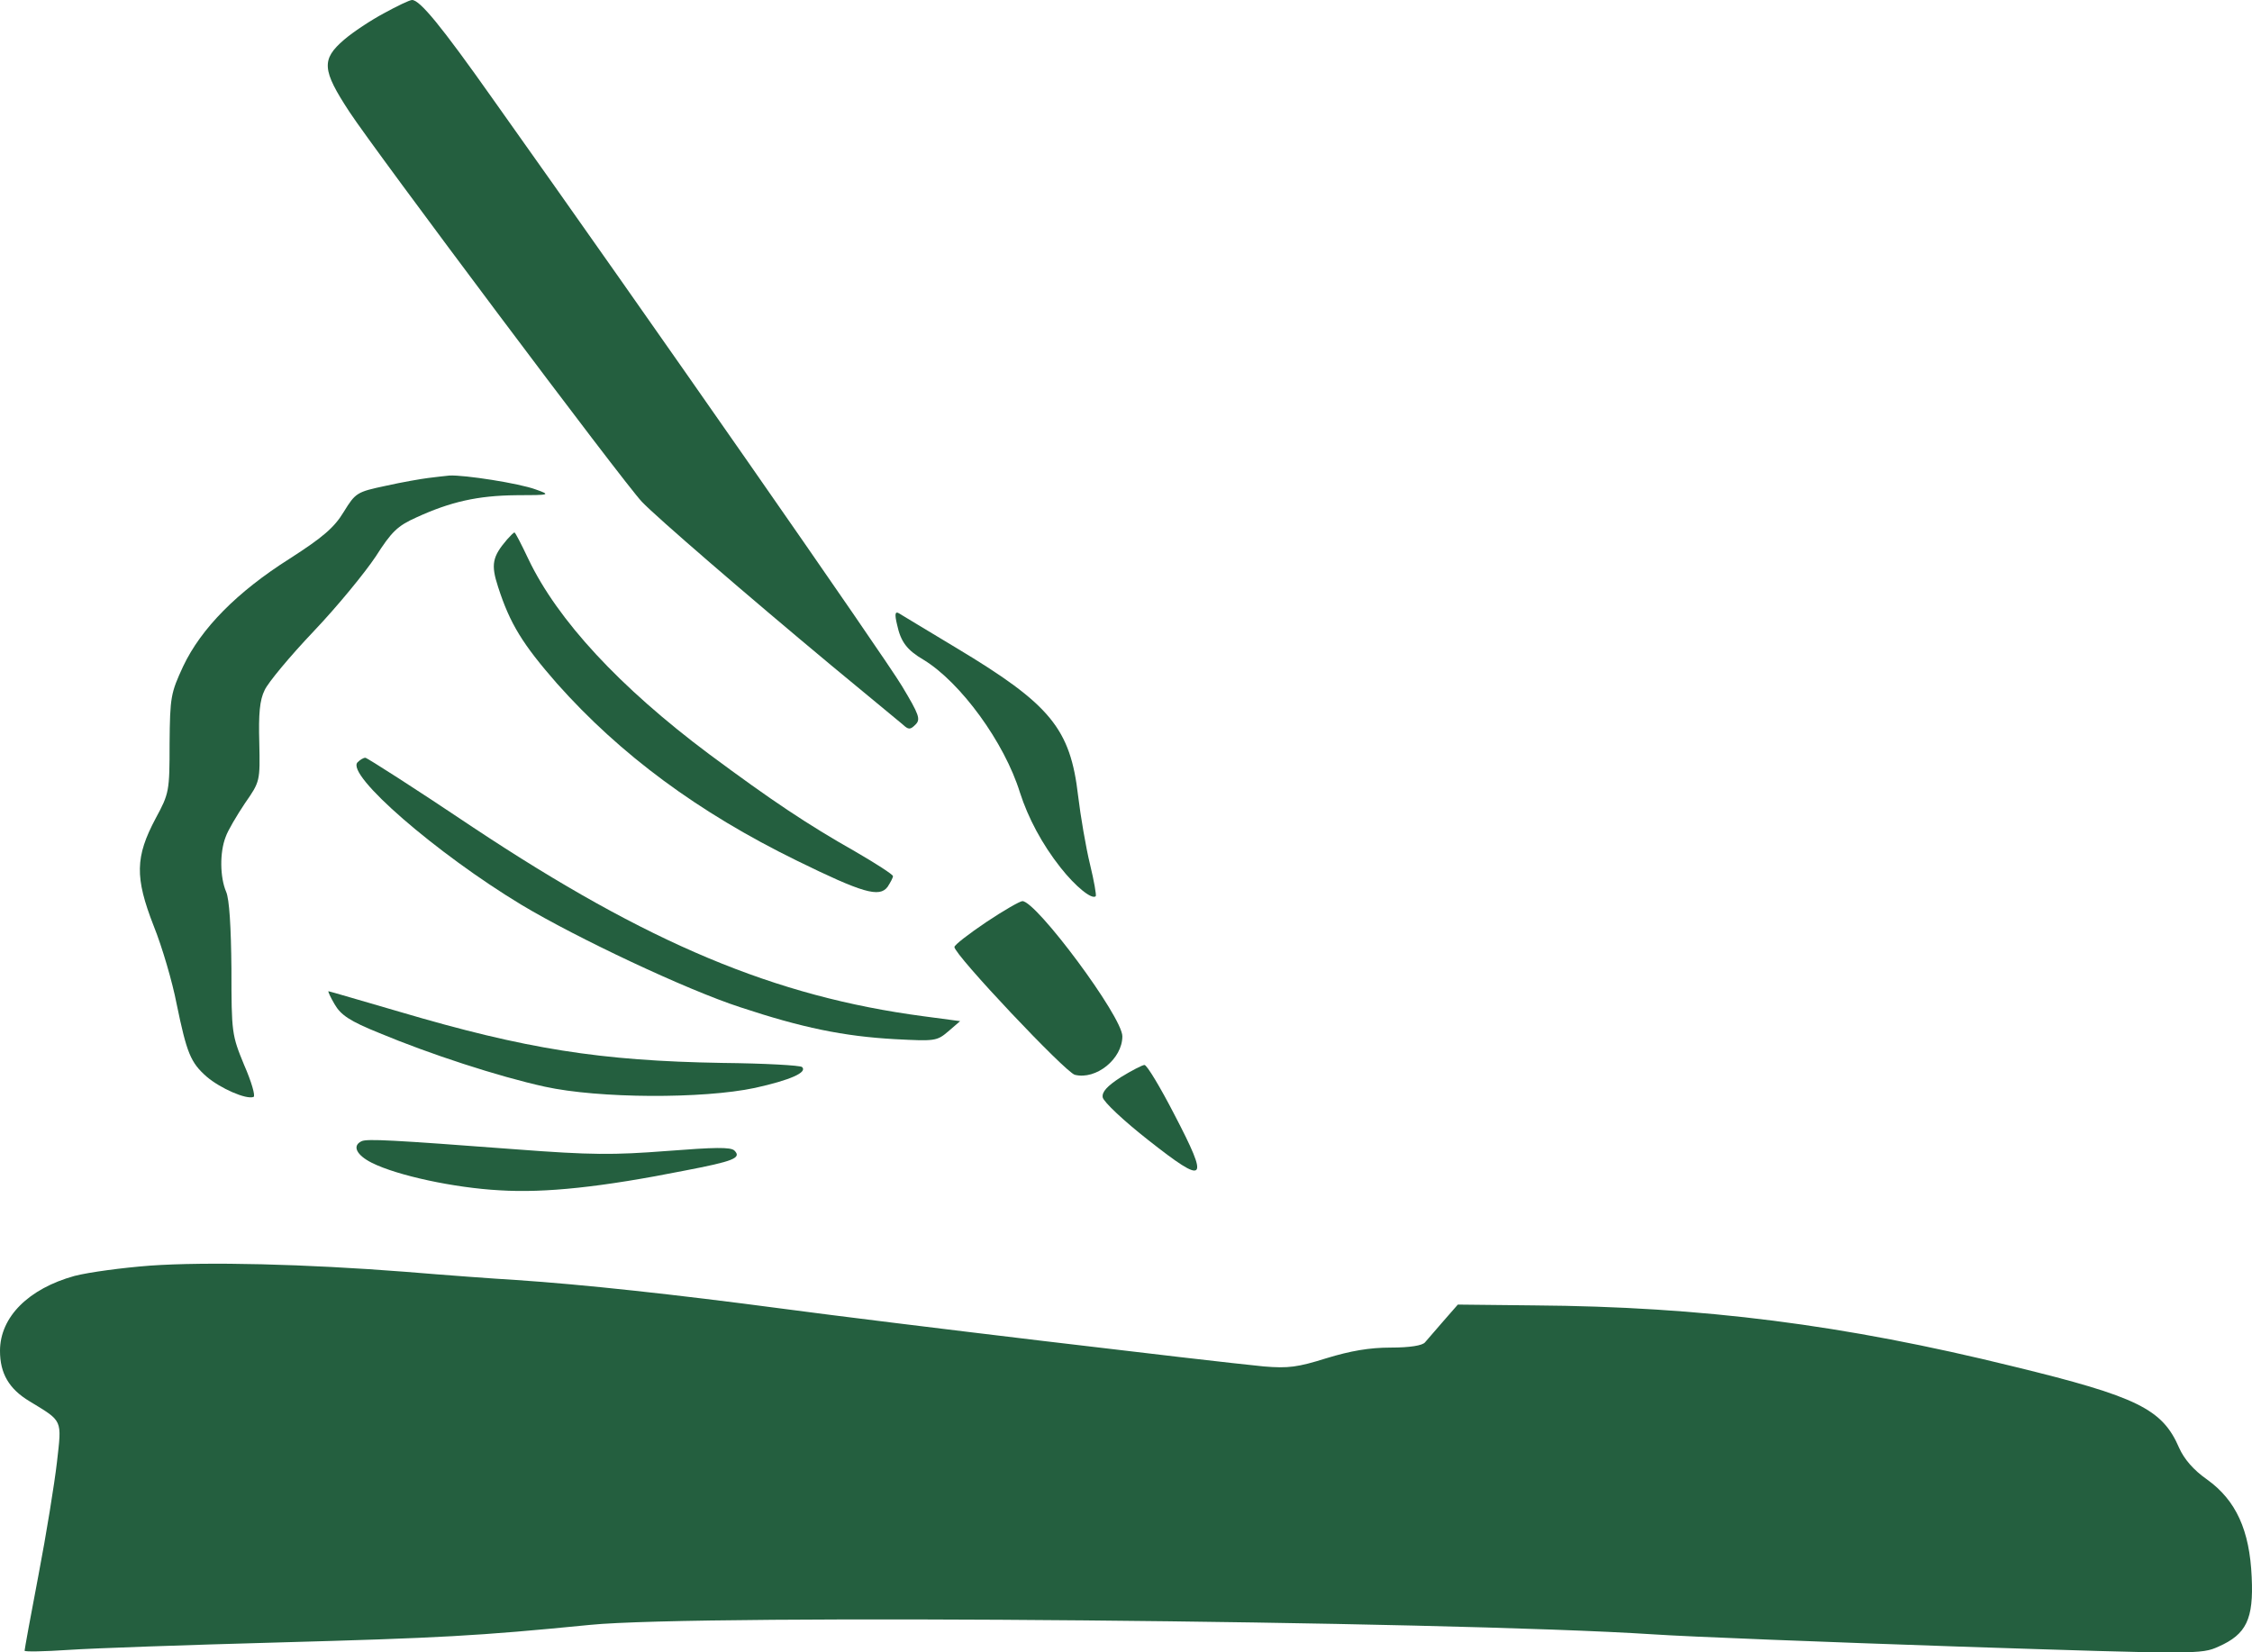<?xml version="1.0" encoding="UTF-8" standalone="no"?>
<svg
   version="1.0"
   width="549.778pt"
   height="403.425pt"
   viewBox="0 0 549.778 403.425"
   preserveAspectRatio="xMidYMid"
   id="svg10"
   xmlns="http://www.w3.org/2000/svg"
   xmlns:svg="http://www.w3.org/2000/svg">
  <defs
     id="defs10" />
  <g
     transform="matrix(0.1,0,0,-0.1,-5,412)"
     fill="#000000"
     stroke="none"
     id="g10"
     style="fill:#245f3f;fill-opacity:1">
    <path
       d="m 988,4088 c -32,-17 -76,-46 -98,-65 -56,-48 -54,-74 13,-176 60,-92 670,-906 714,-952 35,-37 254,-226 463,-400 85,-70 163,-135 173,-143 15,-14 19,-14 32,-1 13,13 9,24 -33,94 -41,69 -626,909 -1000,1435 -125,177 -177,240 -196,240 -6,0 -37,-15 -68,-32 z"
       id="path1"
       style="fill:#245f3f;fill-opacity:1" />
    <path
       d="m 1095,2953 c -16,-2 -63,-10 -103,-19 -71,-15 -74,-17 -103,-64 -23,-38 -51,-62 -132,-114 -128,-81 -216,-170 -260,-263 -30,-65 -32,-74 -33,-188 0,-117 -1,-122 -34,-183 -50,-94 -51,-144 -5,-262 21,-52 46,-138 56,-190 25,-121 34,-144 74,-179 33,-28 96,-56 114,-49 5,2 -5,37 -23,78 -30,73 -31,78 -31,235 -1,102 -5,170 -13,188 -15,35 -16,96 -1,134 5,15 27,52 47,82 37,53 37,54 35,148 -2,70 1,104 13,128 8,18 62,83 120,144 58,61 125,143 151,182 39,61 53,75 100,96 83,38 149,53 243,54 84,0 85,1 48,14 -40,15 -175,36 -211,34 -12,-1 -35,-4 -52,-6 z"
       id="path2"
       style="fill:#245f3f;fill-opacity:1" />
    <path
       d="m 1288,2803 c -36,-42 -40,-61 -22,-116 29,-90 60,-140 144,-236 154,-173 344,-314 585,-432 161,-79 202,-91 222,-64 7,11 13,22 13,26 0,4 -42,31 -92,60 -118,67 -202,123 -357,238 -218,163 -370,327 -441,476 -17,36 -32,65 -34,65 -2,0 -10,-8 -18,-17 z"
       id="path3"
       style="fill:#245f3f;fill-opacity:1" />
    <path
       d="m 2240,2595 c 9,-42 24,-62 65,-86 90,-55 197,-201 235,-324 20,-62 54,-126 99,-183 37,-47 77,-79 86,-70 2,2 -4,37 -14,78 -10,41 -23,117 -29,167 -19,164 -67,223 -297,361 -71,43 -135,81 -141,85 -9,5 -10,-3 -4,-28 z"
       id="path4"
       style="fill:#245f3f;fill-opacity:1" />
    <path
       d="m 923,2259 c -30,-30 193,-223 400,-348 135,-81 402,-207 534,-250 151,-50 252,-71 378,-78 97,-5 102,-5 130,19 l 29,25 -90,12 c -362,48 -671,177 -1099,461 -140,94 -259,170 -263,170 -5,0 -13,-5 -19,-11 z"
       id="path5"
       style="fill:#245f3f;fill-opacity:1" />
    <path
       d="m 2458,1869 c -43,-29 -78,-56 -78,-61 0,-19 271,-306 294,-312 52,-13 116,39 116,94 0,48 -210,330 -244,330 -6,0 -46,-23 -88,-51 z"
       id="path6"
       style="fill:#245f3f;fill-opacity:1" />
    <path
       d="m 867,1668 c 15,-26 37,-41 109,-70 122,-51 290,-106 404,-131 132,-29 386,-30 513,-3 86,19 129,38 115,51 -4,4 -92,9 -195,10 -298,5 -480,34 -788,125 -93,27 -171,50 -173,50 -2,0 5,-15 15,-32 z"
       id="path7"
       style="fill:#245f3f;fill-opacity:1" />
    <path
       d="m 2786,1490 c -34,-22 -46,-36 -44,-49 2,-11 52,-58 112,-105 141,-111 149,-102 63,63 -34,66 -67,121 -73,121 -5,0 -32,-14 -58,-30 z"
       id="path8"
       style="fill:#245f3f;fill-opacity:1" />
    <path
       d="m 933,1334 c -24,-11 -13,-34 25,-53 62,-31 201,-61 312,-67 111,-7 250,8 451,48 120,23 140,31 122,49 -9,9 -49,8 -165,-1 -130,-10 -185,-10 -368,4 -304,23 -363,26 -377,20 z"
       id="path9"
       style="fill:#245f3f;fill-opacity:1" />
    <path
       d="M 415,1030 C 349,1025 267,1014 232,1005 120,974 50,905 50,822 50,767 72,729 122,699 204,649 201,656 189,550 183,498 163,374 144,275 125,176 110,93 110,90 c 0,-3 48,-2 108,2 59,4 287,12 507,18 399,11 492,16 765,43 267,27 2085,10 2595,-23 88,-6 425,-19 749,-30 580,-19 590,-19 632,0 68,30 86,67 81,170 -5,114 -38,187 -109,238 -33,23 -56,50 -68,77 -41,95 -101,125 -405,199 -414,102 -758,146 -1170,149 l -186,2 -35,-40 c -19,-22 -40,-46 -45,-52 -6,-8 -37,-13 -84,-13 -52,0 -98,-8 -157,-26 -70,-22 -93,-25 -153,-20 -133,13 -921,107 -1175,141 -264,35 -486,59 -650,70 -52,3 -174,12 -270,20 -244,19 -484,25 -625,15 z"
       id="path10"
       style="fill:#245f3f;fill-opacity:1" />
  </g>
</svg>
